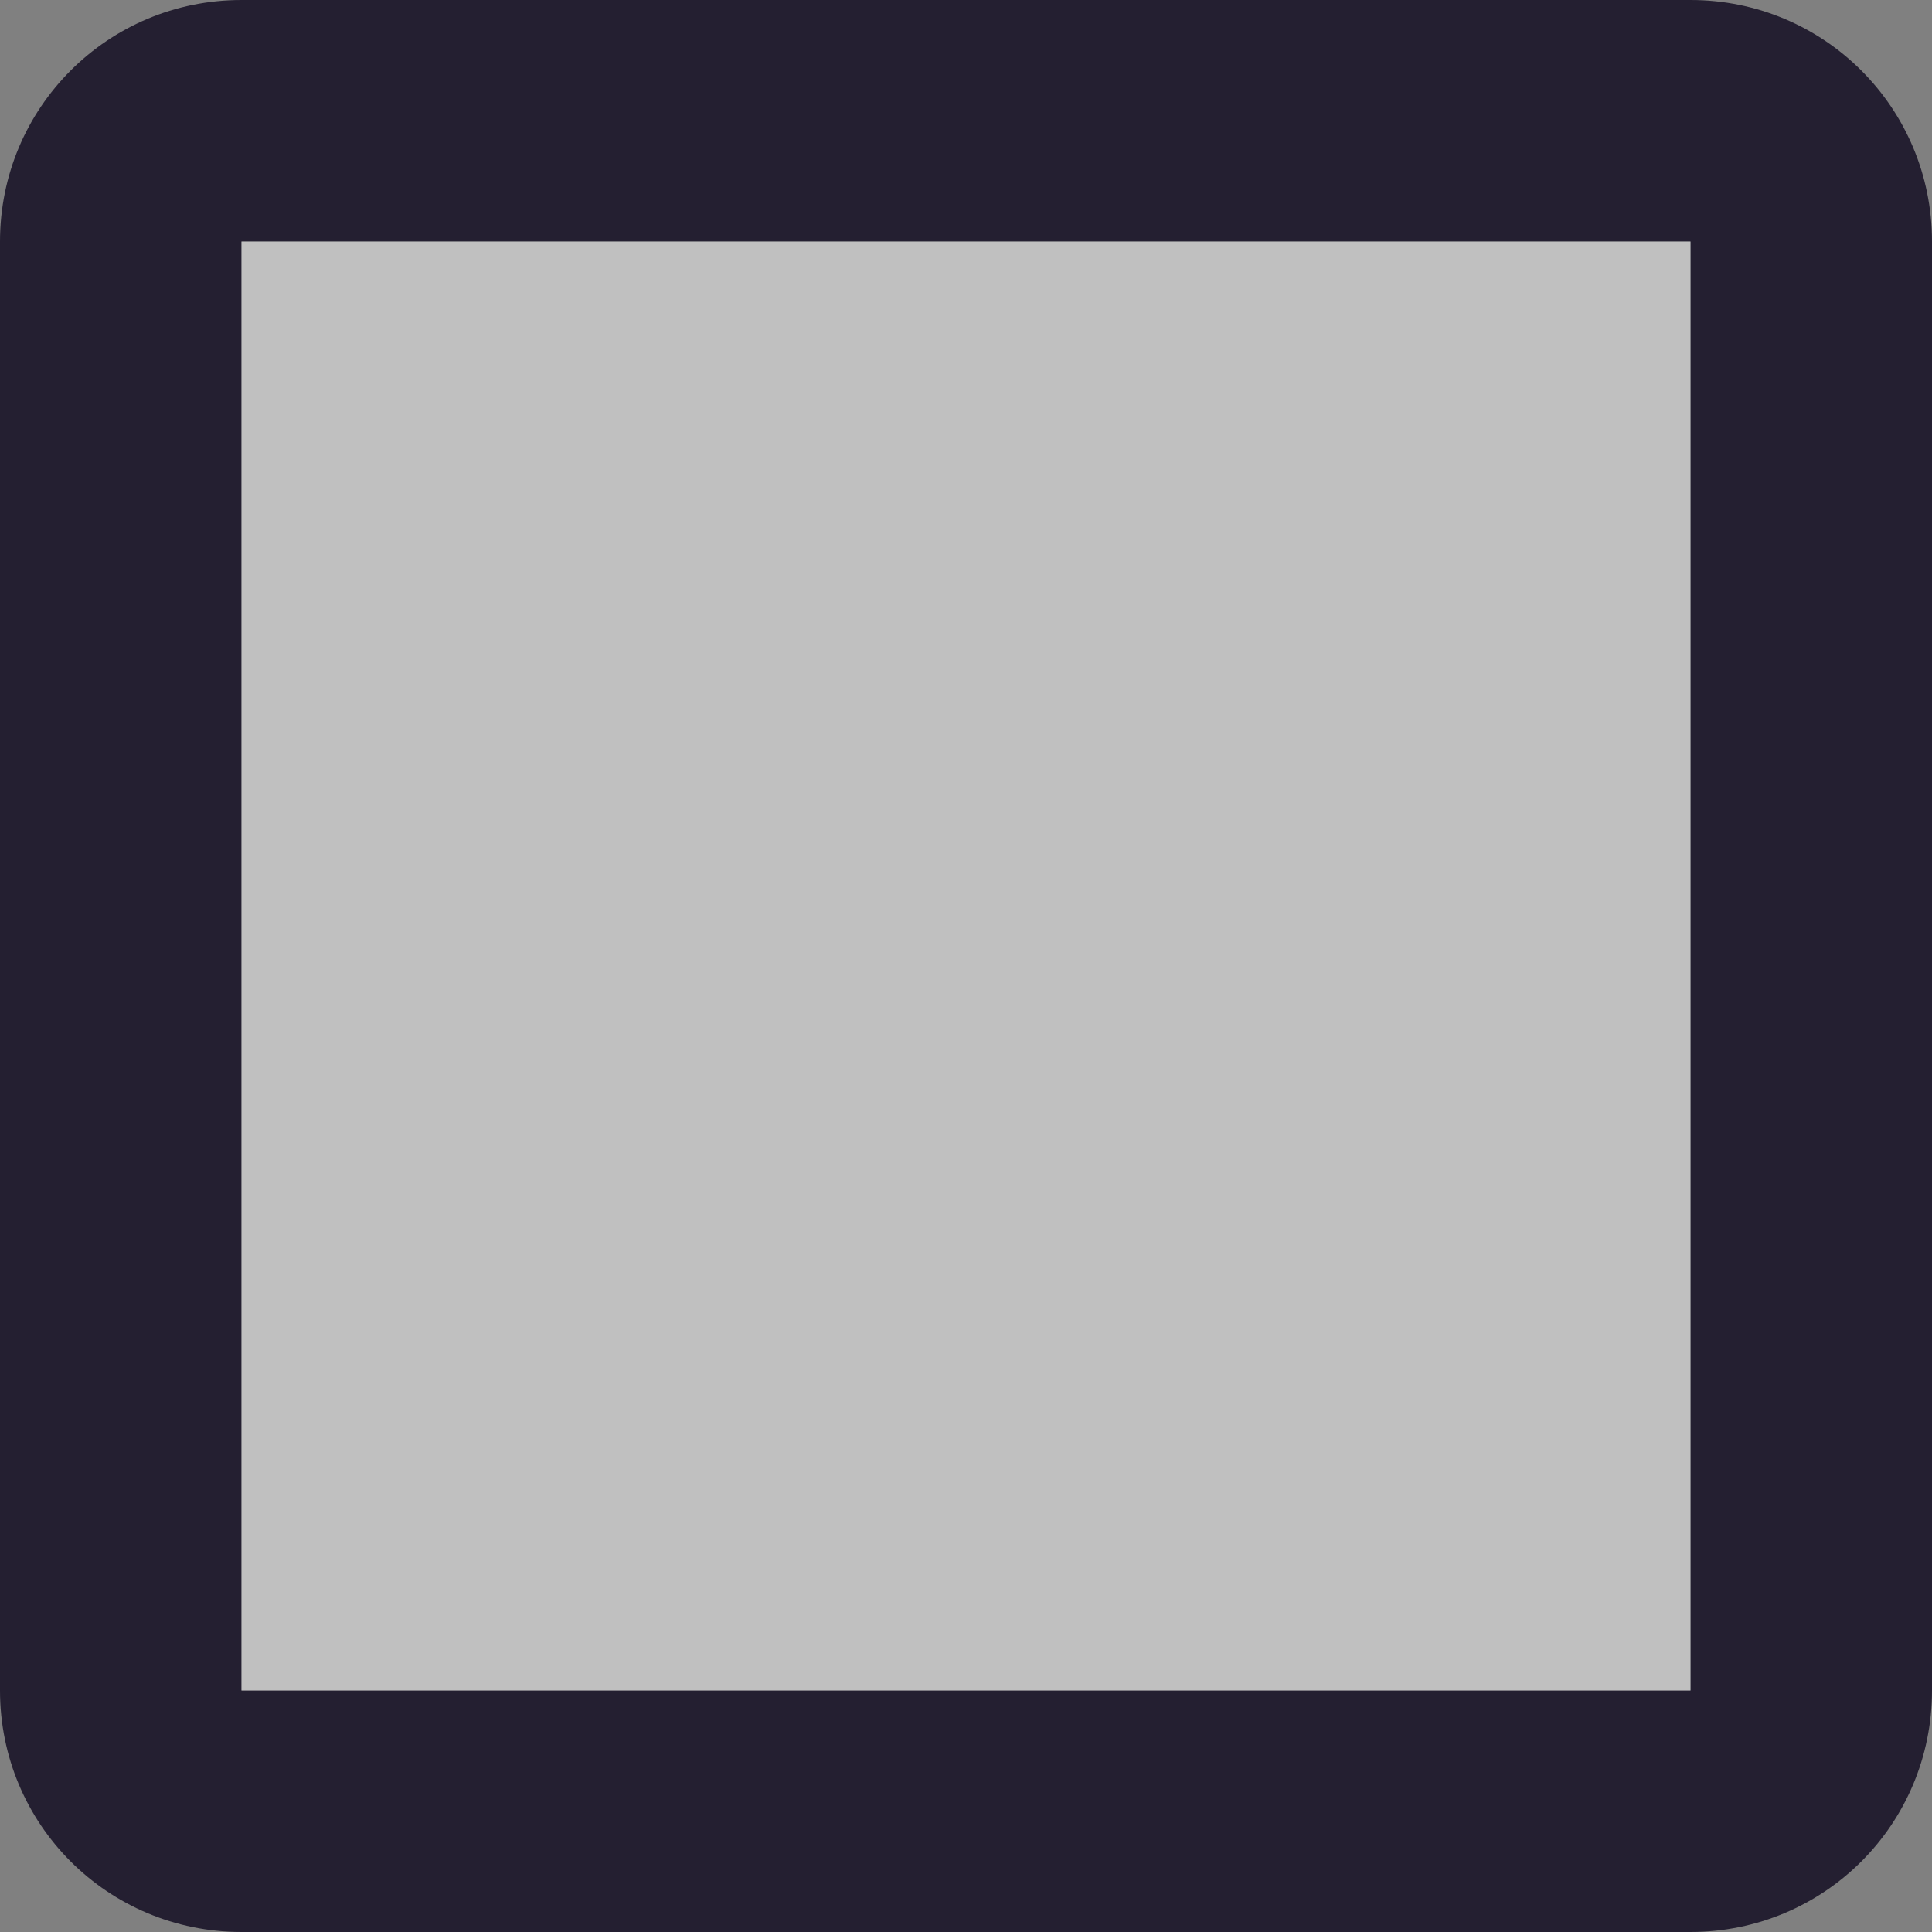 <svg xmlns="http://www.w3.org/2000/svg" width="16" height="16">
<rect width="100%" height="100%" fill="#808080" stroke="none"/>
<!--

Copyright (C) 2018 Stasiek Michalski <hellcp@opensuse.org>

This image is freely licensed under the terms of Creative
Commons Attribution-ShareAlike 4.0 International license.
You can read terms of the license on:
https://creativecommons.org/licenses/by-sa/4.0/legalcode

-->
  <path d="M 2 0 C 0.892 0 0 0.892 0 2 L 0 14 C 0 15.108 0.892 16 2 16 L 14 16 C 15.108 16 16 15.108 16 14 L 16 2 C 16 0.892 15.108 0 14 0 L 2 0 z M 2 2 L 14 2 L 14 14 L 2 14 L 2 2 z " fill="#241f31" />
  <rect y="2" x="2" height="12" width="12" fill="#ffffff" opacity="0.5" />
</svg>
